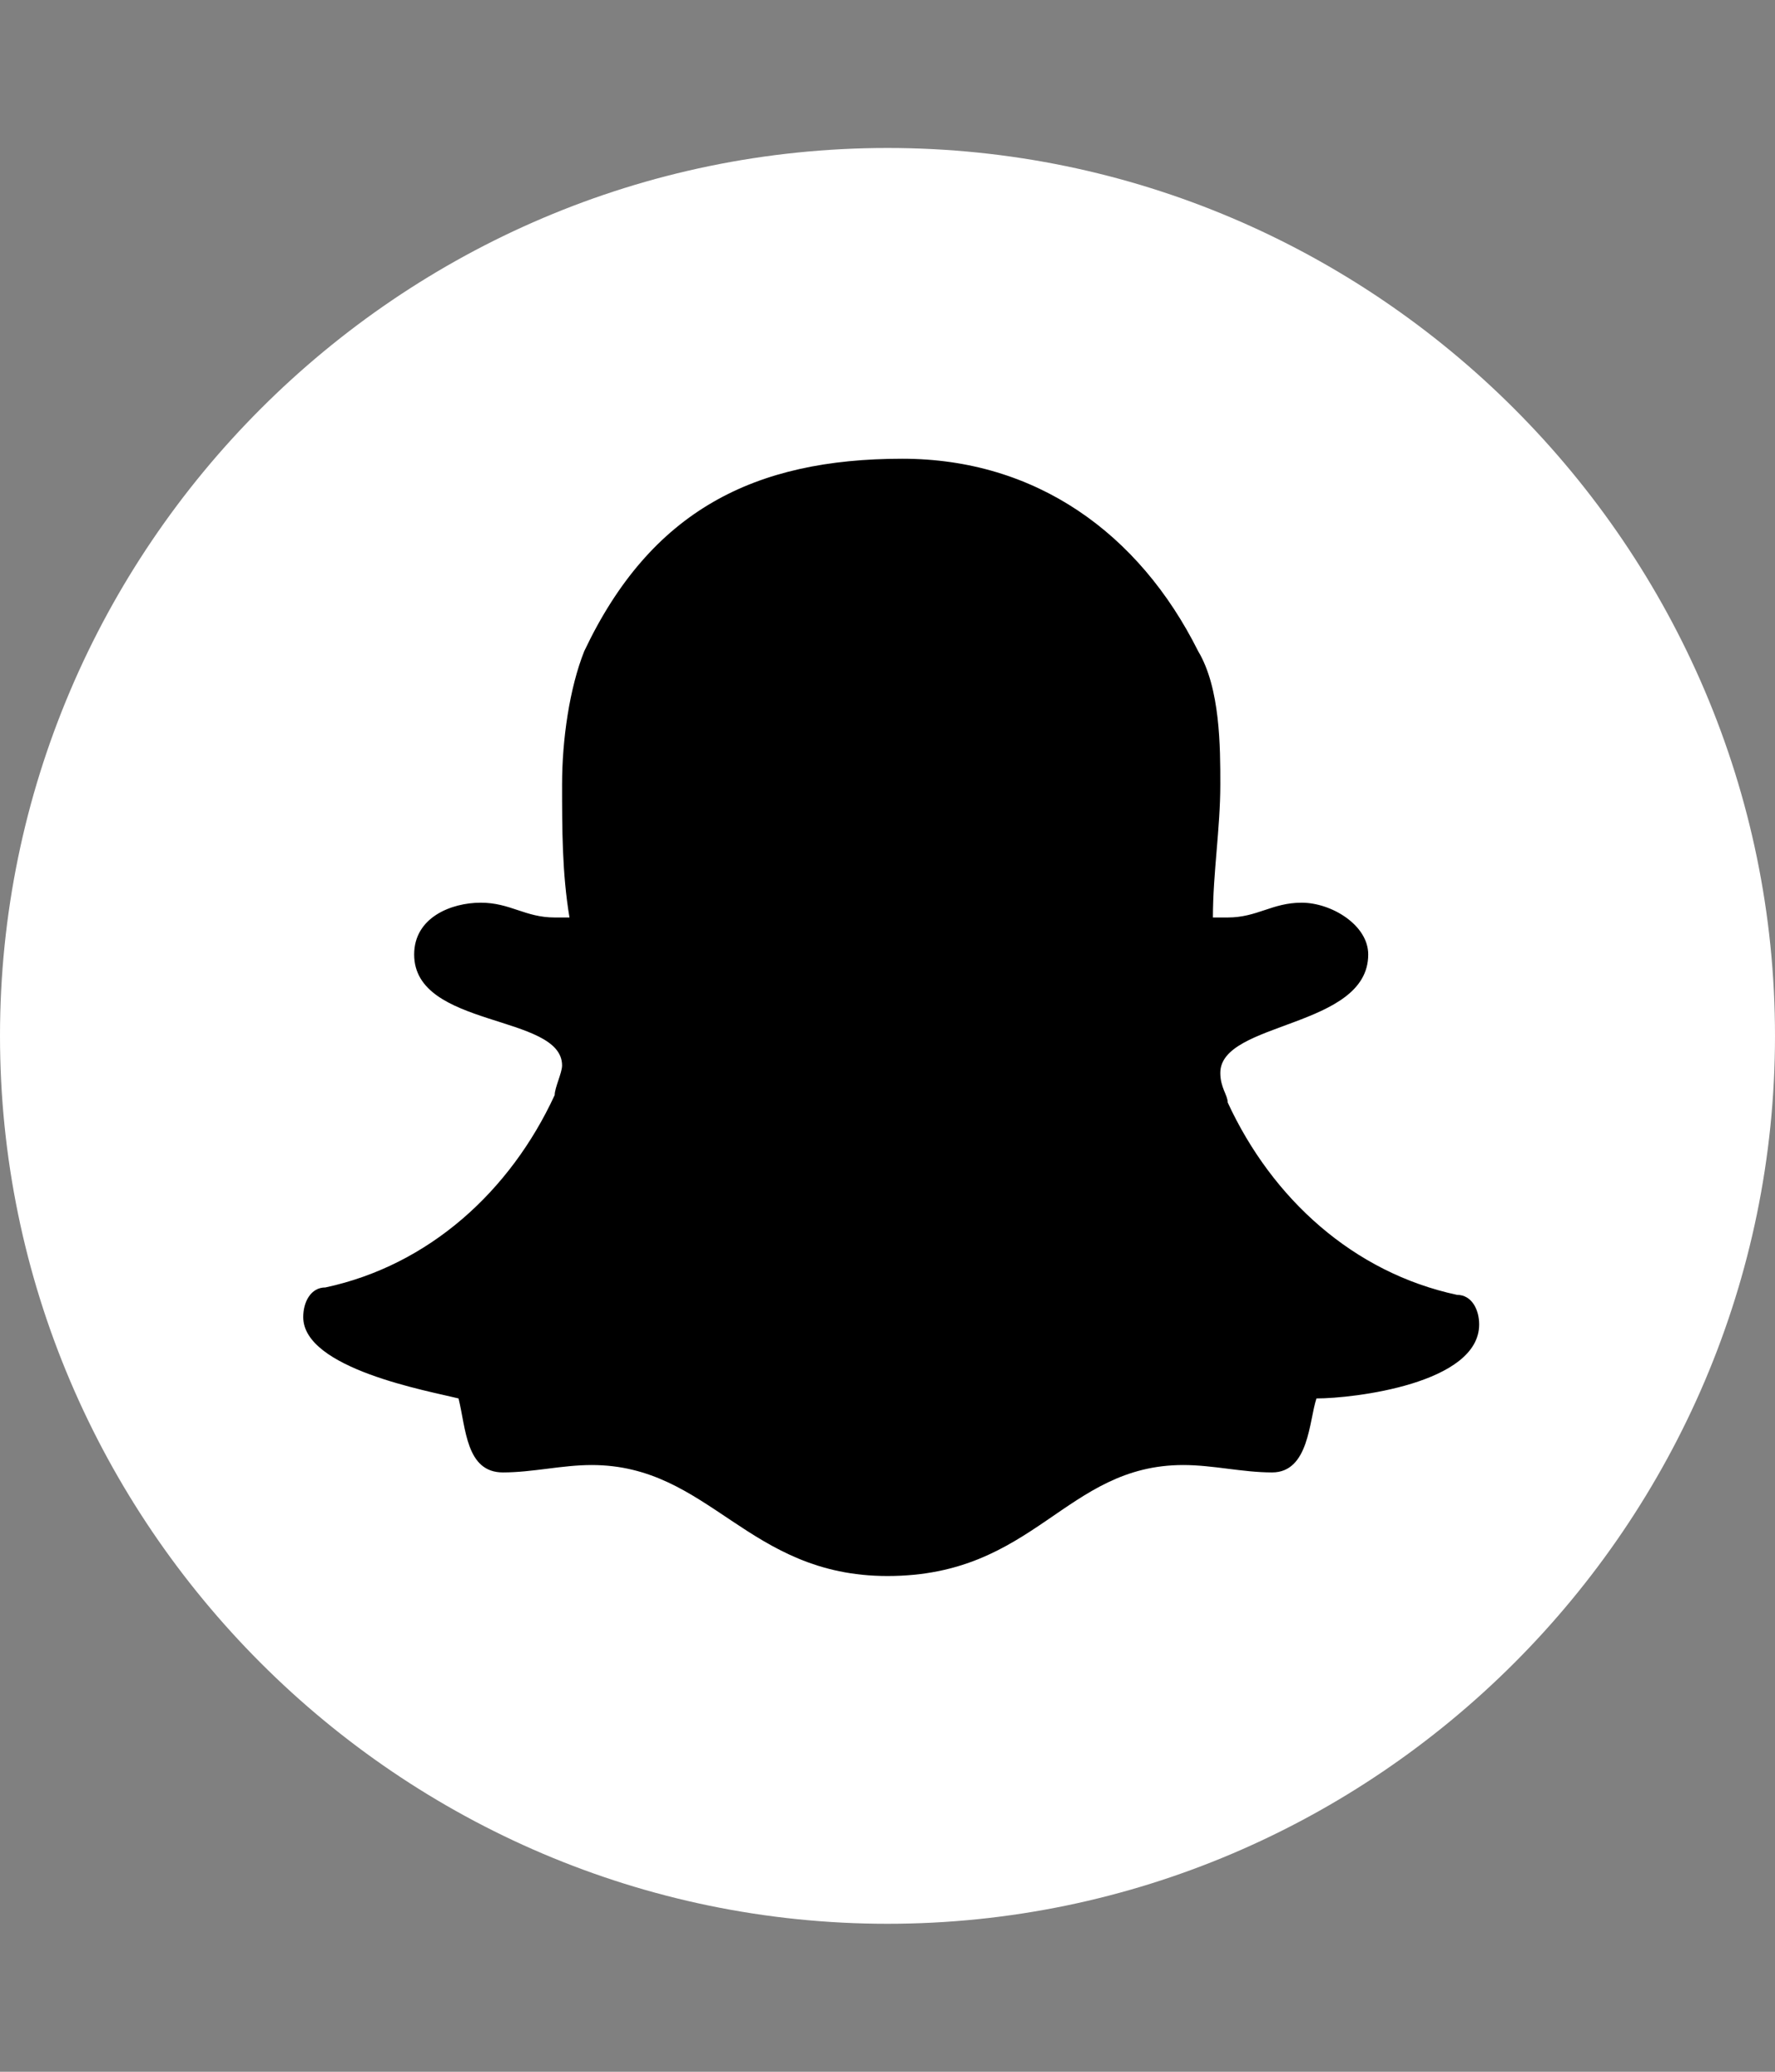 <?xml version="1.0" encoding="utf-8"?>
<!-- Generator: Adobe Illustrator 22.0.1, SVG Export Plug-In . SVG Version: 6.00 Build 0)  -->
<svg version="1.1" id="Layer_1" xmlns="http://www.w3.org/2000/svg" xmlns:xlink="http://www.w3.org/1999/xlink" x="0px" y="0px"
	 viewBox="0 0 24 28" style="enable-background:new 0 0 24 28;" xml:space="preserve">
<rect x="0" y="0" width="24" height="28" fill="#808080" stroke="none"/>
<style type="text/css">
	.st0{fill:#FFFFFF;}
</style>
<polygon points="5.2,6.3 3,18.8 9.6,23.2 18.4,21.4 21.4,16.8 19.1,9.1 15.3,5.7 10.4,4.9 "/>
<title>snapchat</title>
<path class="st0" d="M20,17.9c0-0.2-0.1-0.4-0.3-0.4c-1.4-0.3-2.5-1.3-3.1-2.6c0-0.1-0.1-0.2-0.1-0.4c0-0.7,2-0.6,2-1.6
	c0-0.4-0.5-0.7-0.9-0.7c-0.4,0-0.6,0.2-1,0.2c-0.1,0-0.1,0-0.2,0c0-0.6,0.1-1.2,0.1-1.8c0-0.5,0-1.3-0.3-1.8c-0.8-1.6-2.2-2.6-4-2.6
	c-2,0-3.4,0.7-4.3,2.6c-0.2,0.5-0.3,1.2-0.3,1.8c0,0.6,0,1.2,0.1,1.8c-0.1,0-0.1,0-0.2,0c-0.4,0-0.6-0.2-1-0.2
	c-0.4,0-0.9,0.2-0.9,0.7c0,1,2,0.8,2,1.5c0,0.1-0.1,0.3-0.1,0.4c-0.6,1.3-1.7,2.3-3.1,2.6c-0.2,0-0.3,0.2-0.3,0.4
	c0,0.7,1.7,1,2.1,1.1c0.1,0.4,0.1,1,0.6,1c0.4,0,0.8-0.1,1.2-0.1c1.6,0,2.1,1.5,4,1.5c2,0,2.4-1.5,4-1.5c0.4,0,0.8,0.1,1.2,0.1
	c0.5,0,0.5-0.7,0.6-1C18.3,18.9,20,18.7,20,17.9L20,17.9z M24,14c0,6.6-5.4,12-12,12S0,20.6,0,14S5.4,2,12,2S24,7.4,24,14z"/>
</svg>
